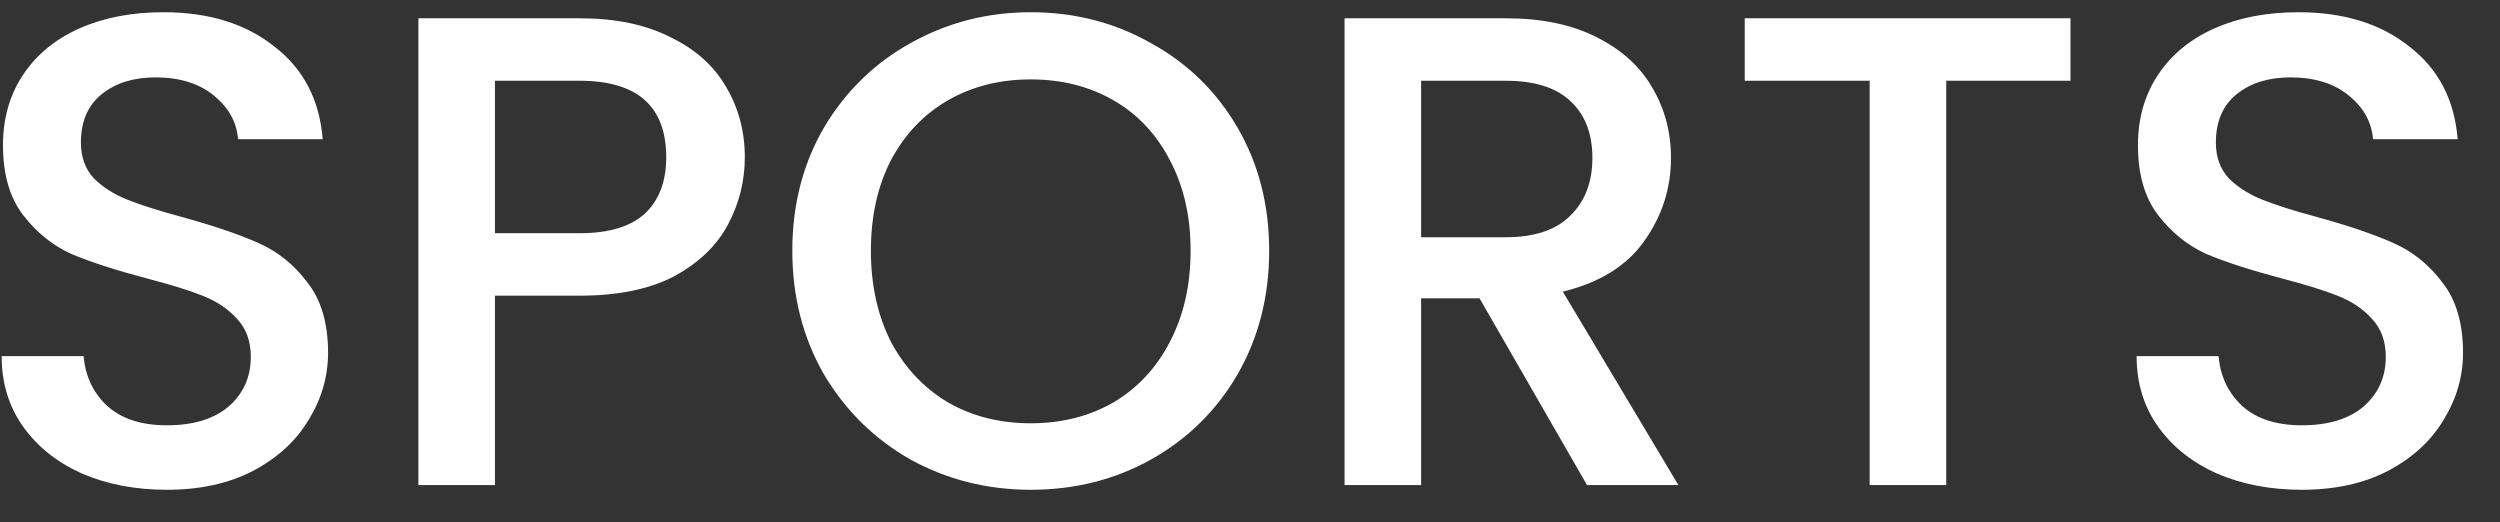 <svg width="67" height="14" viewBox="0 0 67 14" fill="none" xmlns="http://www.w3.org/2000/svg">
<rect x="0" y="0" width="67" height="14" fill="#333333" stroke="none"/>
<path d="M4.472 13.126C3.632 13.126 2.876 12.982 2.204 12.694C1.532 12.394 1.004 11.974 0.62 11.434C0.236 10.894 0.044 10.264 0.044 9.544H2.24C2.288 10.084 2.498 10.528 2.87 10.876C3.254 11.224 3.788 11.398 4.472 11.398C5.18 11.398 5.732 11.23 6.128 10.894C6.524 10.546 6.722 10.102 6.722 9.562C6.722 9.142 6.596 8.8 6.344 8.536C6.104 8.272 5.798 8.068 5.426 7.924C5.066 7.78 4.562 7.624 3.914 7.456C3.098 7.24 2.432 7.024 1.916 6.808C1.412 6.58 0.98 6.232 0.62 5.764C0.26 5.296 0.08 4.672 0.08 3.892C0.08 3.172 0.26 2.542 0.62 2.002C0.98 1.462 1.484 1.048 2.132 0.76C2.78 0.472 3.53 0.328 4.382 0.328C5.594 0.328 6.584 0.634 7.352 1.246C8.132 1.846 8.564 2.674 8.648 3.73H6.38C6.344 3.274 6.128 2.884 5.732 2.56C5.336 2.236 4.814 2.074 4.166 2.074C3.578 2.074 3.098 2.224 2.726 2.524C2.354 2.824 2.168 3.256 2.168 3.82C2.168 4.204 2.282 4.522 2.51 4.774C2.75 5.014 3.05 5.206 3.41 5.35C3.77 5.494 4.262 5.65 4.886 5.818C5.714 6.046 6.386 6.274 6.902 6.502C7.43 6.73 7.874 7.084 8.234 7.564C8.606 8.032 8.792 8.662 8.792 9.454C8.792 10.09 8.618 10.69 8.27 11.254C7.934 11.818 7.436 12.274 6.776 12.622C6.128 12.958 5.36 13.126 4.472 13.126ZM19.961 4.216C19.961 4.852 19.811 5.452 19.511 6.016C19.211 6.58 18.731 7.042 18.071 7.402C17.411 7.75 16.565 7.924 15.533 7.924H13.265V13H11.213V0.49H15.533C16.493 0.49 17.303 0.658 17.963 0.994C18.635 1.318 19.133 1.762 19.457 2.326C19.793 2.89 19.961 3.52 19.961 4.216ZM15.533 6.25C16.313 6.25 16.895 6.076 17.279 5.728C17.663 5.368 17.855 4.864 17.855 4.216C17.855 2.848 17.081 2.164 15.533 2.164H13.265V6.25H15.533ZM27.624 13.126C26.46 13.126 25.386 12.856 24.402 12.316C23.43 11.764 22.656 11.002 22.08 10.03C21.516 9.046 21.234 7.942 21.234 6.718C21.234 5.494 21.516 4.396 22.08 3.424C22.656 2.452 23.43 1.696 24.402 1.156C25.386 0.604 26.46 0.328 27.624 0.328C28.8 0.328 29.874 0.604 30.846 1.156C31.83 1.696 32.604 2.452 33.168 3.424C33.732 4.396 34.014 5.494 34.014 6.718C34.014 7.942 33.732 9.046 33.168 10.03C32.604 11.002 31.83 11.764 30.846 12.316C29.874 12.856 28.8 13.126 27.624 13.126ZM27.624 11.344C28.452 11.344 29.19 11.158 29.838 10.786C30.486 10.402 30.99 9.862 31.35 9.166C31.722 8.458 31.908 7.642 31.908 6.718C31.908 5.794 31.722 4.984 31.35 4.288C30.99 3.592 30.486 3.058 29.838 2.686C29.19 2.314 28.452 2.128 27.624 2.128C26.796 2.128 26.058 2.314 25.41 2.686C24.762 3.058 24.252 3.592 23.88 4.288C23.52 4.984 23.34 5.794 23.34 6.718C23.34 7.642 23.52 8.458 23.88 9.166C24.252 9.862 24.762 10.402 25.41 10.786C26.058 11.158 26.796 11.344 27.624 11.344ZM42.532 13L39.652 7.996H38.086V13H36.034V0.49H40.354C41.314 0.49 42.124 0.658 42.784 0.994C43.456 1.33 43.954 1.78 44.278 2.344C44.614 2.908 44.782 3.538 44.782 4.234C44.782 5.05 44.542 5.794 44.062 6.466C43.594 7.126 42.868 7.576 41.884 7.816L44.98 13H42.532ZM38.086 6.358H40.354C41.122 6.358 41.698 6.166 42.082 5.782C42.478 5.398 42.676 4.882 42.676 4.234C42.676 3.586 42.484 3.082 42.1 2.722C41.716 2.35 41.134 2.164 40.354 2.164H38.086V6.358ZM55.489 0.49V2.164H52.159V13H50.107V2.164H46.759V0.49H55.489ZM61.689 13.126C60.849 13.126 60.093 12.982 59.421 12.694C58.749 12.394 58.221 11.974 57.837 11.434C57.453 10.894 57.261 10.264 57.261 9.544H59.457C59.505 10.084 59.715 10.528 60.087 10.876C60.471 11.224 61.005 11.398 61.689 11.398C62.397 11.398 62.949 11.23 63.345 10.894C63.741 10.546 63.939 10.102 63.939 9.562C63.939 9.142 63.813 8.8 63.561 8.536C63.321 8.272 63.015 8.068 62.643 7.924C62.283 7.78 61.779 7.624 61.131 7.456C60.315 7.24 59.649 7.024 59.133 6.808C58.629 6.58 58.197 6.232 57.837 5.764C57.477 5.296 57.297 4.672 57.297 3.892C57.297 3.172 57.477 2.542 57.837 2.002C58.197 1.462 58.701 1.048 59.349 0.76C59.997 0.472 60.747 0.328 61.599 0.328C62.811 0.328 63.801 0.634 64.569 1.246C65.349 1.846 65.781 2.674 65.865 3.73H63.597C63.561 3.274 63.345 2.884 62.949 2.56C62.553 2.236 62.031 2.074 61.383 2.074C60.795 2.074 60.315 2.224 59.943 2.524C59.571 2.824 59.385 3.256 59.385 3.82C59.385 4.204 59.499 4.522 59.727 4.774C59.967 5.014 60.267 5.206 60.627 5.35C60.987 5.494 61.479 5.65 62.103 5.818C62.931 6.046 63.603 6.274 64.119 6.502C64.647 6.73 65.091 7.084 65.451 7.564C65.823 8.032 66.009 8.662 66.009 9.454C66.009 10.09 65.835 10.69 65.487 11.254C65.151 11.818 64.653 12.274 63.993 12.622C63.345 12.958 62.577 13.126 61.689 13.126Z" fill="white"/>
</svg>
